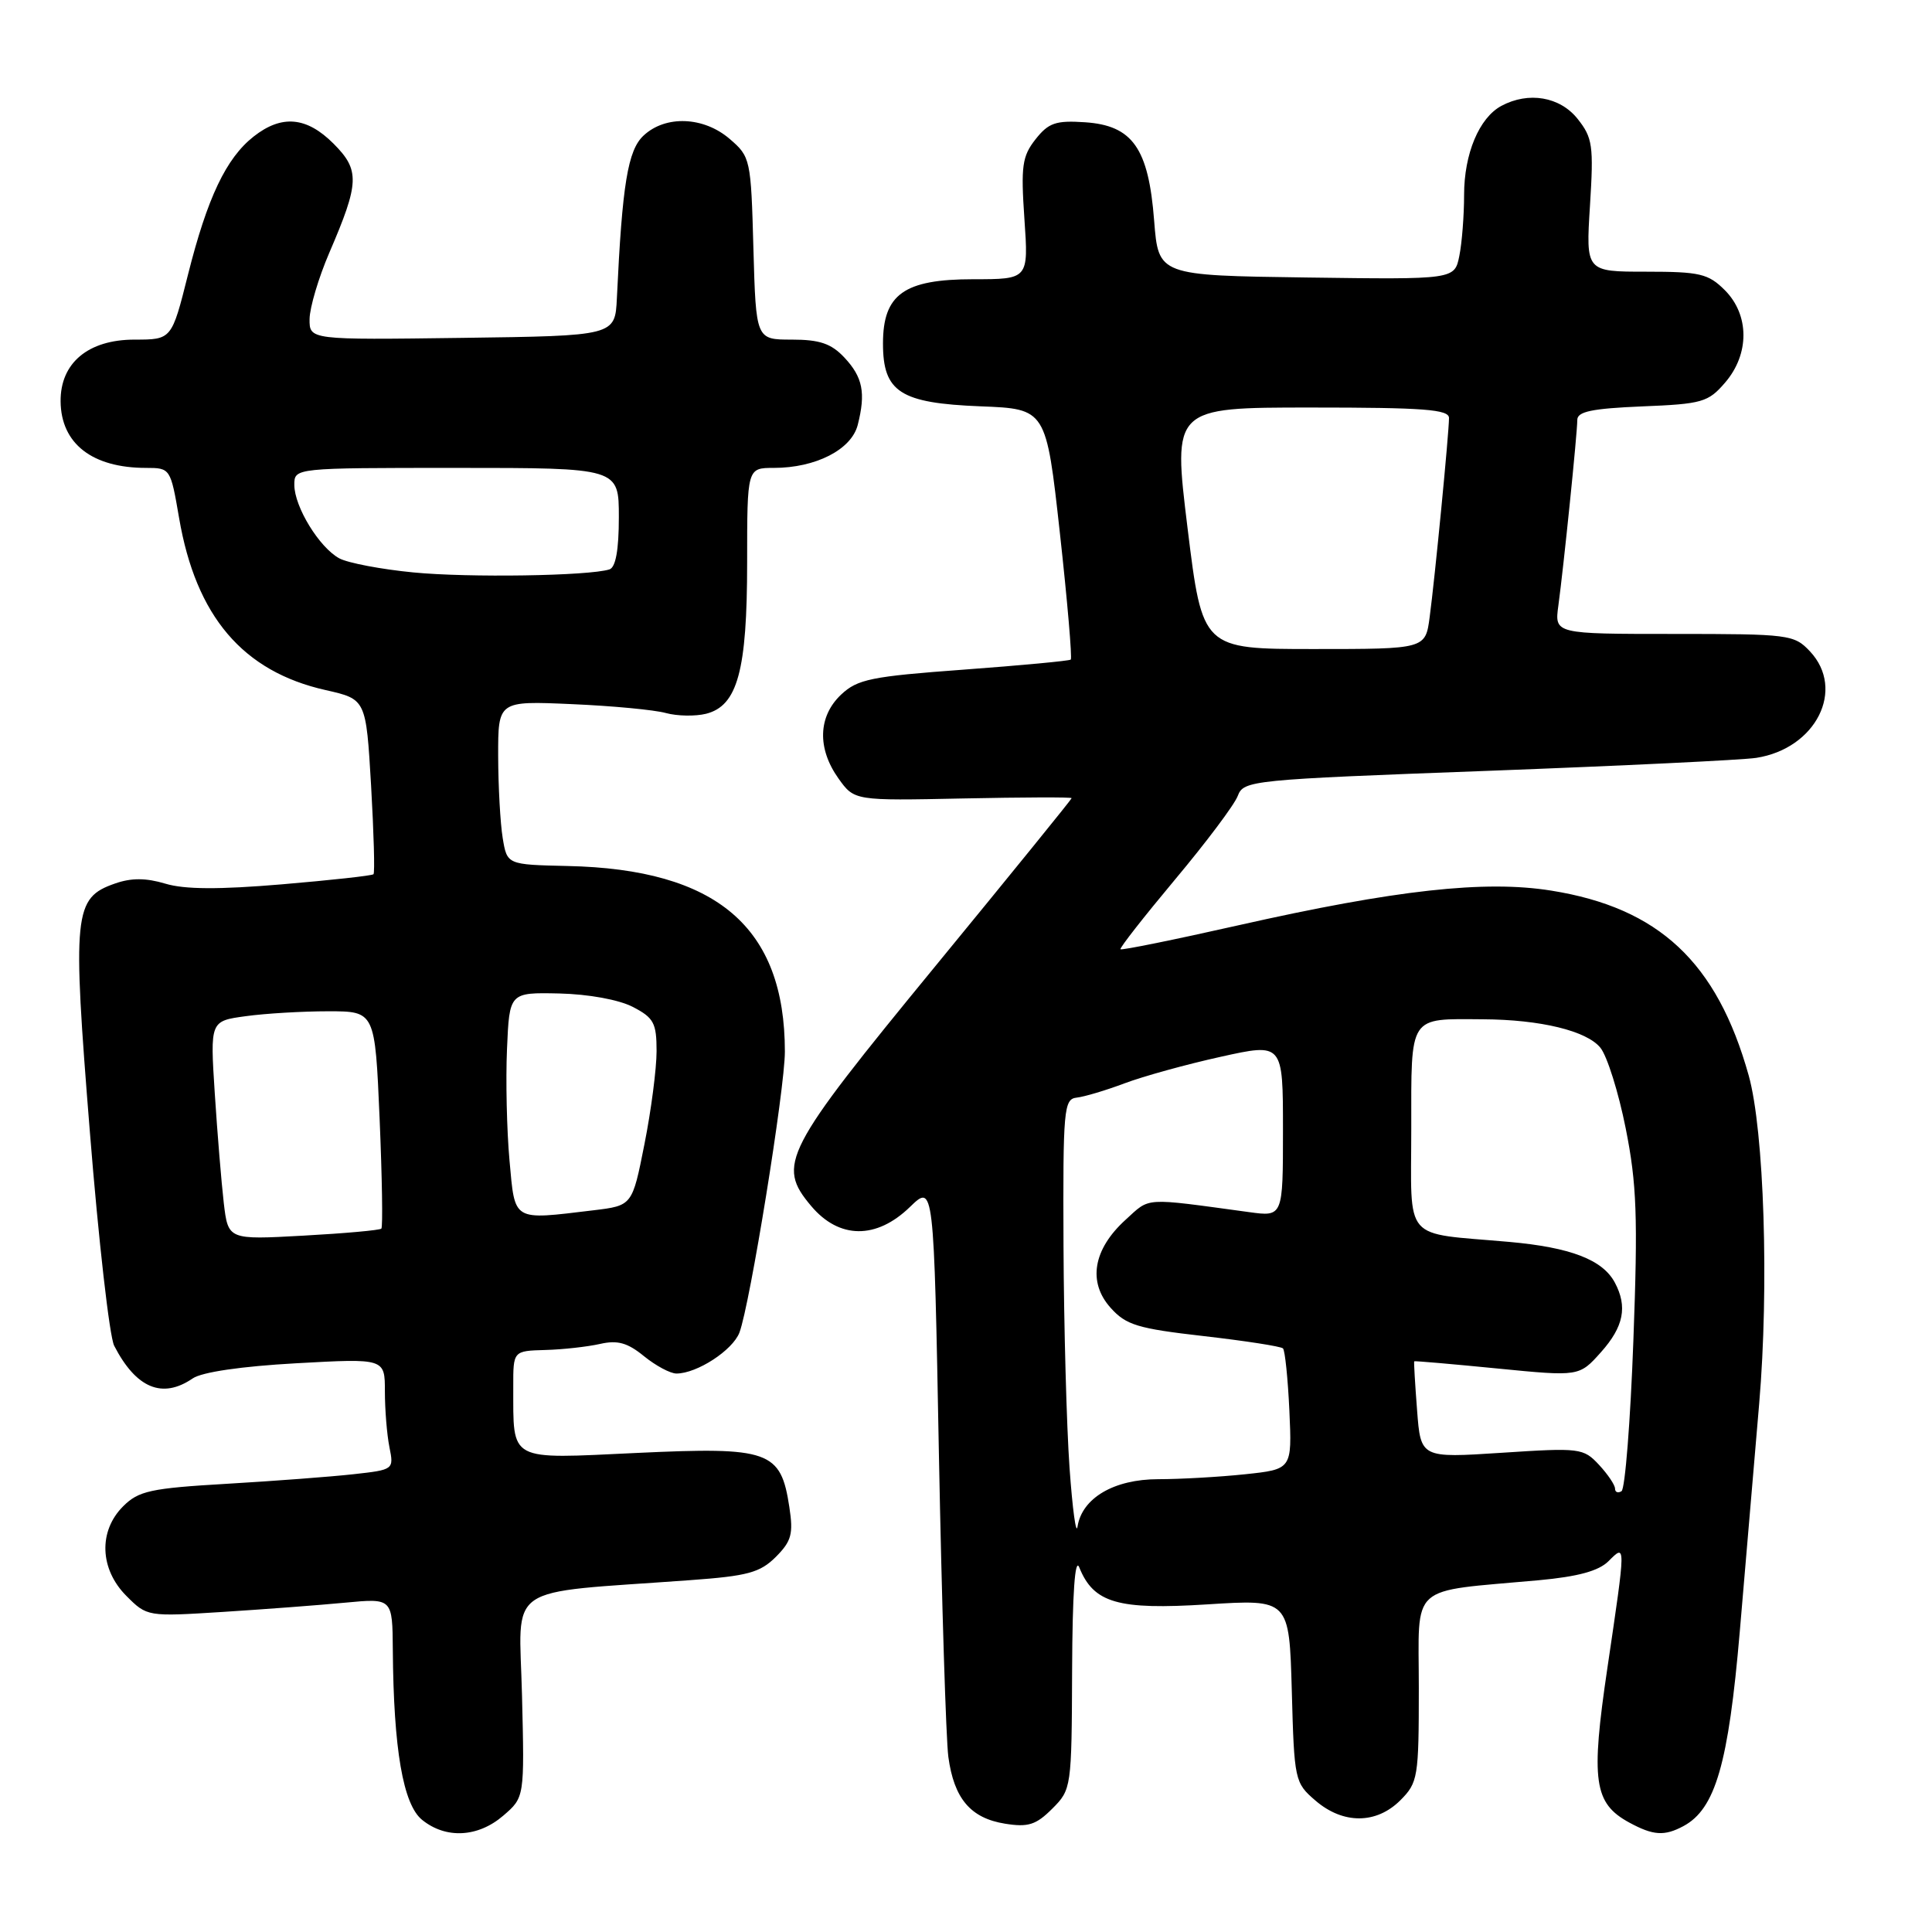 <?xml version="1.0" encoding="UTF-8" standalone="no"?>
<!DOCTYPE svg PUBLIC "-//W3C//DTD SVG 1.1//EN" "http://www.w3.org/Graphics/SVG/1.1/DTD/svg11.dtd" >
<svg xmlns="http://www.w3.org/2000/svg" xmlns:xlink="http://www.w3.org/1999/xlink" version="1.1" viewBox="0 0 256 256">
 <g >
 <path fill="currentColor"
d=" M 66.69 240.58 C 69.50 238.16 69.50 238.16 69.17 224.69 C 68.81 209.57 66.43 211.21 91.43 209.38 C 99.07 208.83 100.71 208.38 102.80 206.30 C 104.88 204.21 105.14 203.25 104.59 199.68 C 103.46 192.23 101.94 191.70 84.42 192.52 C 67.19 193.33 68.04 193.78 68.01 183.75 C 68.00 179.00 68.00 179.00 72.25 178.88 C 74.59 178.82 77.85 178.45 79.50 178.08 C 81.82 177.55 83.14 177.91 85.33 179.70 C 86.88 180.96 88.82 182.00 89.63 182.00 C 92.35 182.00 97.08 178.92 97.98 176.57 C 99.37 172.89 104.00 144.30 104.00 139.35 C 104.00 122.86 94.99 115.17 75.20 114.75 C 67.19 114.57 67.19 114.57 66.61 111.04 C 66.29 109.09 66.02 104.21 66.01 100.18 C 66.00 92.87 66.00 92.87 75.75 93.30 C 81.11 93.53 86.73 94.06 88.23 94.48 C 89.73 94.89 92.13 94.93 93.55 94.58 C 97.73 93.53 99.00 88.87 99.00 74.53 C 99.00 62.00 99.00 62.00 102.53 62.00 C 108.08 62.00 112.81 59.58 113.65 56.32 C 114.74 52.05 114.32 49.97 111.88 47.37 C 110.14 45.52 108.61 45.00 104.91 45.00 C 100.17 45.00 100.17 45.00 99.83 32.91 C 99.51 21.09 99.44 20.77 96.69 18.41 C 93.24 15.44 88.19 15.24 85.28 17.96 C 83.19 19.90 82.45 24.39 81.74 39.50 C 81.50 44.50 81.50 44.50 61.25 44.77 C 41.00 45.04 41.00 45.04 41.02 42.27 C 41.04 40.75 42.21 36.80 43.63 33.50 C 47.64 24.19 47.70 22.55 44.19 19.03 C 40.62 15.46 37.32 15.17 33.61 18.09 C 29.96 20.96 27.47 26.21 24.91 36.39 C 22.75 45.00 22.75 45.00 17.83 45.00 C 11.68 45.00 7.98 48.10 8.03 53.20 C 8.09 58.79 12.22 62.00 19.36 62.00 C 22.57 62.00 22.60 62.06 23.73 68.63 C 25.96 81.67 32.18 88.98 43.15 91.44 C 48.50 92.65 48.50 92.65 49.17 104.07 C 49.53 110.36 49.68 115.65 49.49 115.84 C 49.30 116.03 43.84 116.63 37.34 117.18 C 29.03 117.88 24.46 117.86 21.91 117.09 C 19.34 116.32 17.40 116.31 15.24 117.07 C 9.76 118.98 9.57 120.91 11.91 150.01 C 13.06 164.38 14.51 177.12 15.13 178.32 C 18.04 183.96 21.51 185.40 25.53 182.65 C 26.74 181.81 32.02 181.04 39.25 180.64 C 51.00 179.99 51.00 179.99 51.00 184.37 C 51.00 186.78 51.27 190.10 51.60 191.75 C 52.20 194.73 52.17 194.75 46.85 195.34 C 43.91 195.67 36.35 196.24 30.06 196.61 C 19.94 197.20 18.36 197.55 16.31 199.60 C 13.02 202.89 13.21 207.93 16.75 211.47 C 19.48 214.21 19.55 214.22 29.50 213.59 C 35.00 213.24 42.31 212.69 45.75 212.36 C 52.00 211.77 52.00 211.77 52.05 218.63 C 52.15 231.79 53.41 239.10 55.93 241.14 C 59.08 243.69 63.34 243.47 66.69 240.58 Z  M 223.06 241.97 C 227.30 239.70 229.03 233.71 230.53 216.19 C 231.31 207.01 232.47 193.43 233.10 186.00 C 234.42 170.53 233.76 149.82 231.71 142.50 C 227.51 127.49 219.81 120.29 205.54 118.01 C 196.74 116.60 184.93 117.91 164.12 122.60 C 155.66 124.51 148.61 125.94 148.47 125.78 C 148.32 125.63 151.58 121.47 155.70 116.54 C 159.83 111.61 163.57 106.63 164.01 105.46 C 164.80 103.40 165.69 103.31 197.16 102.14 C 214.95 101.47 230.95 100.70 232.72 100.42 C 240.63 99.19 244.57 91.36 239.83 86.31 C 237.73 84.08 237.08 84.00 221.81 84.00 C 205.98 84.00 205.98 84.00 206.49 80.25 C 207.19 75.11 209.00 57.41 209.00 55.64 C 209.00 54.53 210.95 54.13 217.59 53.85 C 225.55 53.53 226.35 53.30 228.59 50.69 C 231.84 46.91 231.82 41.73 228.55 38.45 C 226.35 36.26 225.25 36.00 218.11 36.00 C 210.13 36.00 210.13 36.00 210.68 27.25 C 211.18 19.29 211.03 18.25 209.04 15.75 C 206.70 12.81 202.54 12.10 198.94 14.03 C 196.00 15.61 194.00 20.37 194.00 25.83 C 194.00 28.53 193.72 32.17 193.37 33.90 C 192.74 37.04 192.74 37.04 173.12 36.77 C 153.50 36.50 153.50 36.50 152.93 29.24 C 152.19 19.63 150.07 16.62 143.76 16.20 C 139.89 15.94 138.93 16.28 137.21 18.46 C 135.44 20.71 135.26 22.02 135.74 29.01 C 136.29 37.00 136.29 37.00 128.96 37.00 C 119.79 37.00 117.00 38.99 117.00 45.52 C 117.00 51.95 119.29 53.42 129.92 53.84 C 138.62 54.18 138.62 54.18 140.44 70.63 C 141.44 79.68 142.08 87.22 141.88 87.40 C 141.67 87.57 135.29 88.17 127.70 88.73 C 115.45 89.63 113.63 89.99 111.45 92.04 C 108.40 94.92 108.26 99.16 111.10 103.15 C 113.21 106.10 113.21 106.10 127.61 105.80 C 135.52 105.64 142.00 105.61 142.00 105.76 C 142.00 105.90 133.87 115.92 123.93 128.03 C 103.80 152.56 102.88 154.33 107.49 159.81 C 111.19 164.20 116.12 164.25 120.57 159.93 C 123.74 156.86 123.74 156.86 124.41 192.68 C 124.79 212.38 125.35 230.43 125.66 232.79 C 126.41 238.32 128.60 240.92 133.18 241.65 C 136.24 242.14 137.28 241.81 139.43 239.66 C 141.97 237.12 142.00 236.89 142.06 221.30 C 142.10 211.11 142.44 206.28 143.01 207.69 C 144.91 212.41 148.12 213.34 159.95 212.59 C 170.83 211.90 170.83 211.90 171.17 224.04 C 171.49 235.92 171.56 236.23 174.31 238.59 C 177.97 241.74 182.37 241.72 185.55 238.55 C 187.89 236.20 188.00 235.52 188.00 223.66 C 188.00 209.61 186.48 210.98 203.89 209.39 C 209.10 208.91 211.84 208.16 213.14 206.86 C 215.45 204.55 215.45 204.37 212.99 221.00 C 210.77 236.00 211.19 238.94 215.89 241.50 C 219.06 243.22 220.54 243.32 223.06 241.97 Z  M 29.65 159.39 C 29.34 156.70 28.80 150.18 28.46 144.90 C 27.84 135.29 27.84 135.29 32.56 134.65 C 35.15 134.29 40.07 134.00 43.49 134.00 C 49.69 134.00 49.69 134.00 50.30 148.21 C 50.63 156.03 50.74 162.59 50.53 162.80 C 50.32 163.01 45.67 163.43 40.19 163.73 C 30.23 164.28 30.23 164.28 29.65 159.39 Z  M 67.51 153.75 C 67.15 149.76 67.00 143.12 67.18 139.00 C 67.50 131.50 67.50 131.50 74.10 131.64 C 77.97 131.73 81.99 132.46 83.85 133.42 C 86.63 134.86 87.00 135.55 87.00 139.28 C 87.00 141.60 86.28 147.16 85.39 151.62 C 83.78 159.75 83.78 159.75 78.64 160.37 C 67.80 161.67 68.26 161.94 67.51 153.75 Z  M 54.78 75.85 C 50.53 75.44 46.12 74.60 44.97 73.99 C 42.32 72.56 39.01 67.17 39.00 64.25 C 39.00 62.00 39.00 62.00 60.50 62.00 C 82.00 62.00 82.00 62.00 82.00 68.53 C 82.00 72.88 81.58 75.19 80.75 75.45 C 77.99 76.32 62.03 76.56 54.78 75.85 Z  M 141.72 194.50 C 141.33 189.00 140.97 175.76 140.92 165.07 C 140.84 146.94 140.96 145.63 142.67 145.44 C 143.68 145.33 146.53 144.48 149.00 143.55 C 151.47 142.62 157.21 141.03 161.75 140.03 C 170.00 138.20 170.00 138.20 170.00 149.71 C 170.00 161.23 170.00 161.23 165.50 160.61 C 151.31 158.68 152.47 158.61 149.12 161.65 C 144.84 165.55 144.11 169.89 147.16 173.29 C 149.21 175.58 150.74 176.04 159.50 177.04 C 165.00 177.67 169.72 178.40 170.00 178.67 C 170.27 178.94 170.65 182.65 170.85 186.93 C 171.20 194.69 171.20 194.69 164.95 195.35 C 161.52 195.71 156.36 196.00 153.49 196.00 C 147.62 196.00 143.38 198.49 142.78 202.27 C 142.59 203.50 142.11 200.00 141.72 194.50 Z  M 214.00 197.25 C 214.00 196.77 213.04 195.35 211.87 194.09 C 209.81 191.88 209.34 191.82 198.99 192.50 C 188.25 193.20 188.25 193.20 187.77 186.85 C 187.50 183.36 187.33 180.45 187.39 180.38 C 187.45 180.31 192.39 180.74 198.38 181.33 C 209.25 182.40 209.25 182.40 212.13 179.18 C 215.15 175.80 215.68 173.14 213.97 169.94 C 212.35 166.92 208.12 165.29 200.00 164.56 C 185.69 163.29 187.00 164.80 187.00 149.54 C 187.00 134.38 186.59 135.00 196.50 135.06 C 204.12 135.10 210.25 136.59 212.06 138.83 C 212.96 139.94 214.47 144.76 215.42 149.54 C 216.88 156.88 217.04 161.24 216.43 177.64 C 216.04 188.32 215.33 197.30 214.86 197.59 C 214.39 197.88 214.00 197.73 214.00 197.25 Z  M 157.36 70.00 C 155.40 54.00 155.40 54.00 173.70 54.00 C 188.68 54.00 192.00 54.25 192.00 55.39 C 192.00 57.34 190.13 76.60 189.44 81.75 C 188.88 86.00 188.88 86.00 174.10 86.00 C 159.33 86.00 159.33 86.00 157.36 70.00 Z "/>
</g>
</svg>